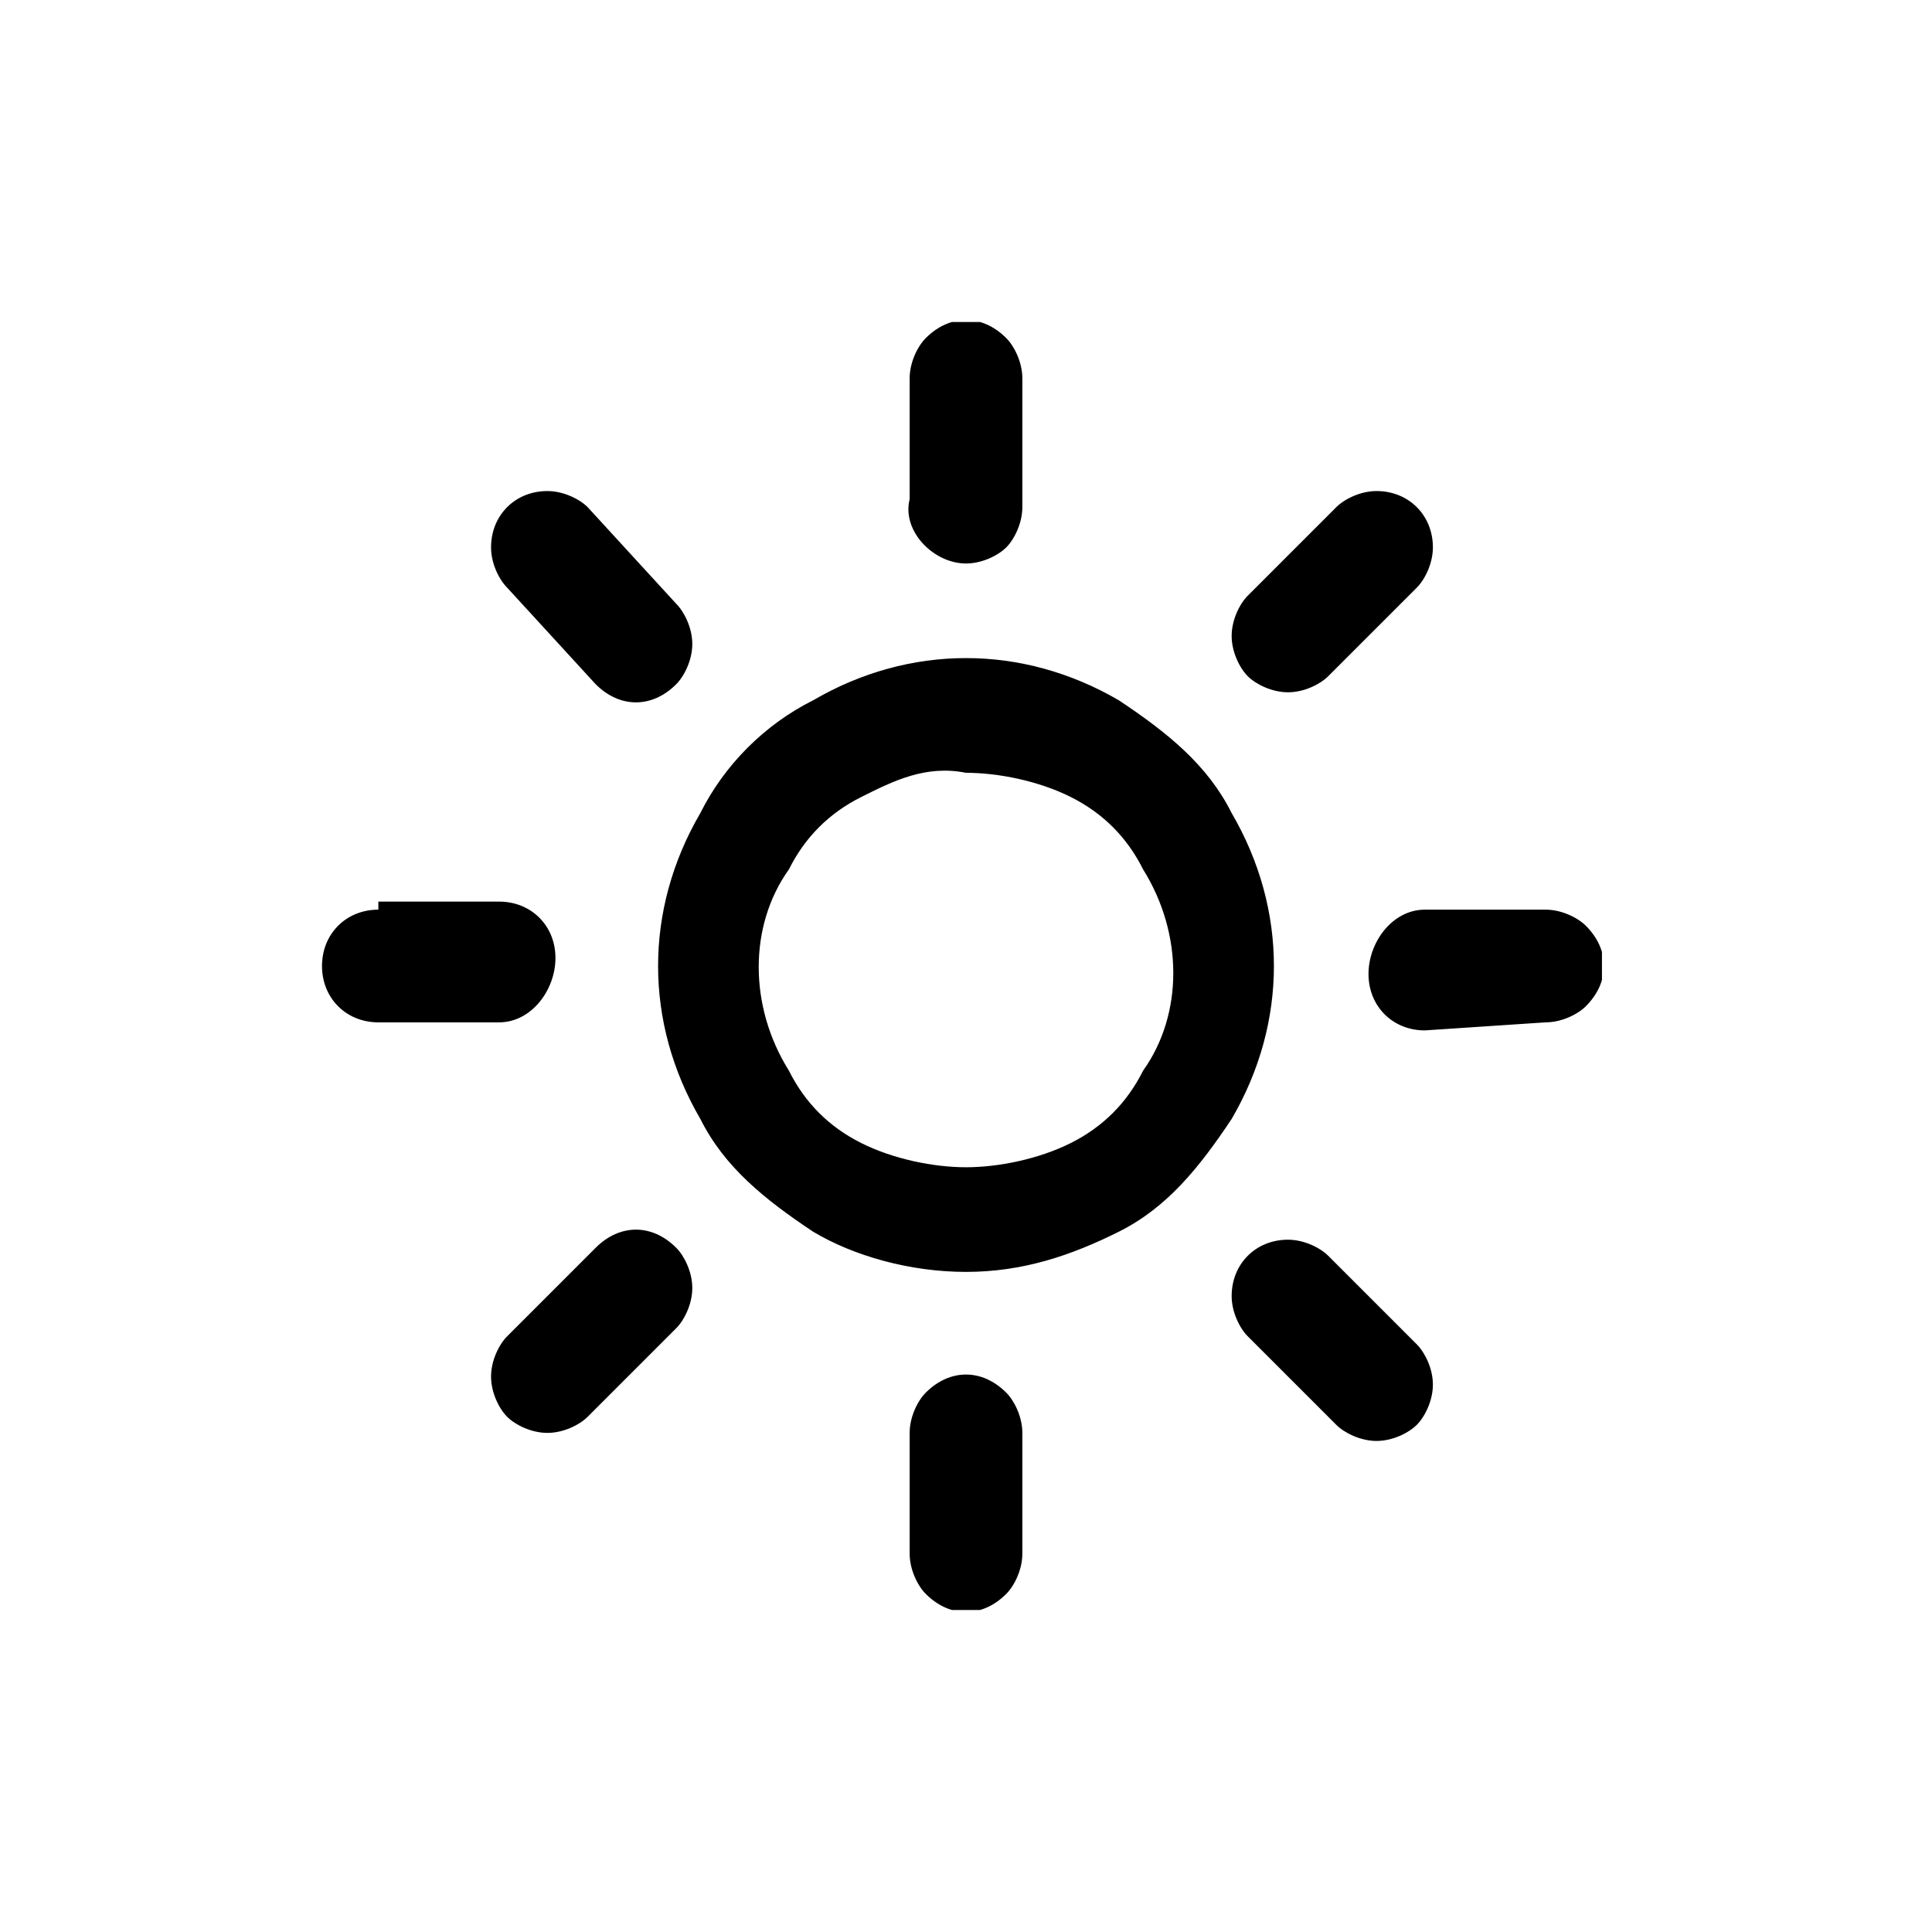 <?xml version="1.0" encoding="utf-8"?>
<!-- Generator: Adobe Illustrator 27.6.1, SVG Export Plug-In . SVG Version: 6.00 Build 0)  -->
<svg version="1.1" id="Layer_1" xmlns="http://www.w3.org/2000/svg" xmlns:xlink="http://www.w3.org/1999/xlink" x="0px" y="0px"
	 viewBox="0 0 24 24" style="enable-background:new 0 0 24 24;" xml:space="preserve">
<style type="text/css">
	.st0{clip-path:url(#SVGID_00000008840700268800250400000008545251303126972563_);}
</style>
<g>
	<defs>
		<rect id="SVGID_1_" x="4" y="4" width="15.9" height="16"/>
	</defs>
	<clipPath id="SVGID_00000005253720356423512030000015397337973240482480_">
		<use xlink:href="#SVGID_1_"  style="overflow:visible;"/>
	</clipPath>
	<g style="clip-path:url(#SVGID_00000005253720356423512030000015397337973240482480_);">
		<path d="M12,15.8c0.7,0,1.3-0.2,1.9-0.5c0.6-0.3,1-0.8,1.4-1.4c0.7-1.2,0.7-2.6,0-3.8c-0.3-0.6-0.8-1-1.4-1.4
			c-1.2-0.7-2.6-0.7-3.8,0C9.5,9,9,9.5,8.7,10.1c-0.7,1.2-0.7,2.6,0,3.8c0.3,0.6,0.8,1,1.4,1.4C10.6,15.6,11.3,15.8,12,15.8L12,15.8
			z M12,14.5c-0.4,0-0.9-0.1-1.3-0.3c-0.4-0.2-0.7-0.5-0.9-0.9c-0.5-0.8-0.5-1.8,0-2.5c0.2-0.4,0.5-0.7,0.9-0.9
			c0.4-0.2,0.8-0.4,1.3-0.3c0.4,0,0.9,0.1,1.3,0.3c0.4,0.2,0.7,0.5,0.9,0.9c0.5,0.8,0.5,1.8,0,2.5c-0.2,0.4-0.5,0.7-0.9,0.9
			C12.9,14.4,12.4,14.5,12,14.5L12,14.5L12,14.5z M12.7,4.7c0-0.2-0.1-0.4-0.2-0.5c-0.3-0.3-0.7-0.3-1,0c0,0,0,0,0,0
			c-0.1,0.1-0.2,0.3-0.2,0.5v1.5C11.2,6.6,11.6,7,12,7c0.2,0,0.4-0.1,0.5-0.2c0.1-0.1,0.2-0.3,0.2-0.5V4.7z M15.5,7.4
			c-0.1,0.1-0.2,0.3-0.2,0.5c0,0.2,0.1,0.4,0.2,0.5c0.1,0.1,0.3,0.2,0.5,0.2c0.2,0,0.4-0.1,0.5-0.2l1.1-1.1c0.1-0.1,0.2-0.3,0.2-0.5
			c0-0.4-0.3-0.7-0.7-0.7c0,0,0,0,0,0c-0.2,0-0.4,0.1-0.5,0.2L15.5,7.4z M19.2,12.7c0.2,0,0.4-0.1,0.5-0.2c0.3-0.3,0.3-0.7,0-1
			c0,0,0,0,0,0c-0.1-0.1-0.3-0.2-0.5-0.2h-1.5c-0.4,0-0.7,0.4-0.7,0.8c0,0.4,0.3,0.7,0.7,0.7L19.2,12.7z M16.5,15.6
			c-0.1-0.1-0.3-0.2-0.5-0.2c-0.4,0-0.7,0.3-0.7,0.7c0,0,0,0,0,0c0,0.2,0.1,0.4,0.2,0.5l1.1,1.1c0.1,0.1,0.3,0.2,0.5,0.2
			c0.2,0,0.4-0.1,0.5-0.2c0.1-0.1,0.2-0.3,0.2-0.5c0-0.2-0.1-0.4-0.2-0.5L16.5,15.6z M12.7,17.8c0-0.2-0.1-0.4-0.2-0.5
			c-0.3-0.3-0.7-0.3-1,0c0,0,0,0,0,0c-0.1,0.1-0.2,0.3-0.2,0.5v1.5c0,0.2,0.1,0.4,0.2,0.5c0.3,0.3,0.7,0.3,1,0c0,0,0,0,0,0
			c0.1-0.1,0.2-0.3,0.2-0.5L12.7,17.8z M6.3,16.6c-0.1,0.1-0.2,0.3-0.2,0.5c0,0.2,0.1,0.4,0.2,0.5c0.1,0.1,0.3,0.2,0.5,0.2
			c0.2,0,0.4-0.1,0.5-0.2l1.1-1.1c0.1-0.1,0.2-0.3,0.2-0.5c0-0.2-0.1-0.4-0.2-0.5c-0.3-0.3-0.7-0.3-1,0L6.3,16.6z M4.7,11.3
			C4.3,11.3,4,11.6,4,12c0,0.4,0.3,0.7,0.7,0.7h1.5c0.4,0,0.7-0.4,0.7-0.8c0-0.4-0.3-0.7-0.7-0.7H4.7L4.7,11.3z M7.4,8.5
			c0.3,0.3,0.7,0.3,1,0c0.1-0.1,0.2-0.3,0.2-0.5c0-0.2-0.1-0.4-0.2-0.5L7.3,6.3C7.2,6.2,7,6.1,6.8,6.1c-0.4,0-0.7,0.3-0.7,0.7
			c0,0,0,0,0,0c0,0.2,0.1,0.4,0.2,0.5L7.4,8.5L7.4,8.5z"/>
	</g>
</g>
</svg>
